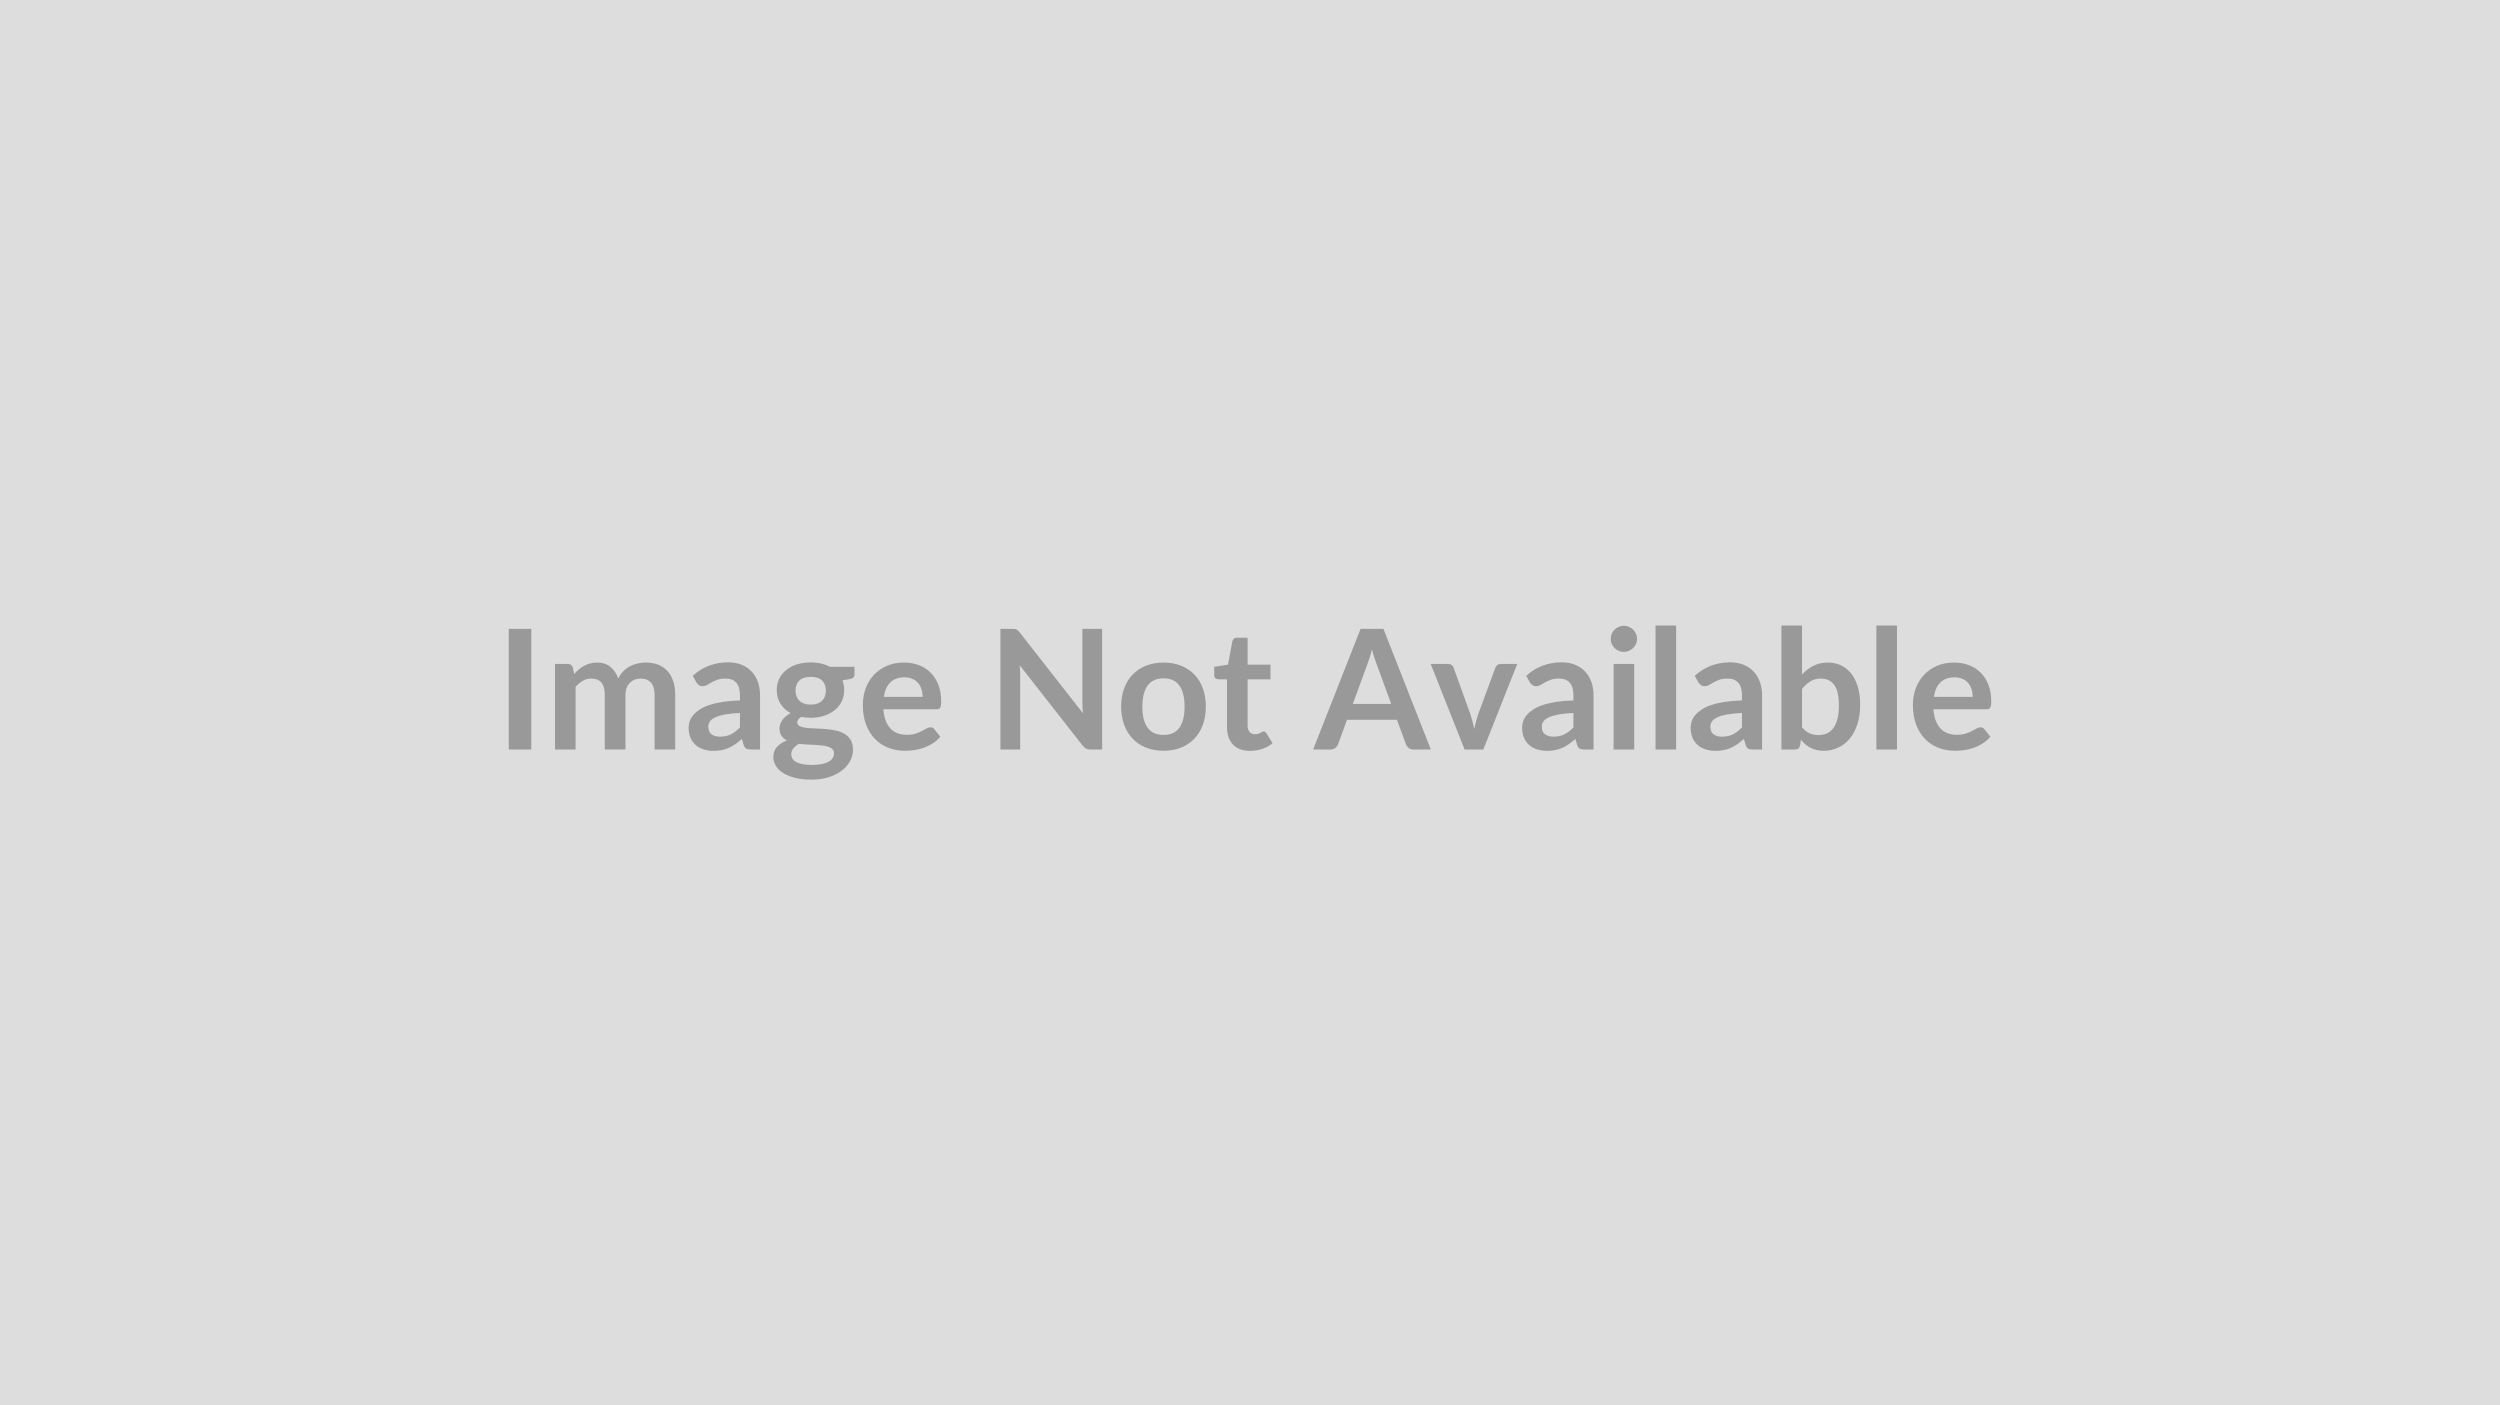 <svg xmlns="http://www.w3.org/2000/svg" width="854" height="480" viewBox="0 0 854 480"><rect width="100%" height="100%" fill="#DDDDDD"/><path fill="#999999" d="M181.485 214.82v41.21h-7.69v-41.21h7.69Zm15.14 41.21h-7.04v-29.24h4.3q1.37 0 1.8 1.28l.45 2.17q.77-.86 1.61-1.57.84-.71 1.8-1.23.95-.51 2.05-.81 1.1-.3 2.41-.3 2.76 0 4.54 1.5 1.79 1.5 2.67 3.97.68-1.45 1.71-2.49 1.02-1.04 2.25-1.69 1.23-.66 2.61-.97 1.38-.32 2.78-.32 2.42 0 4.3.74 1.88.75 3.16 2.17 1.29 1.42 1.96 3.48.67 2.05.67 4.7v18.61h-7.04v-18.61q0-2.79-1.23-4.2-1.22-1.42-3.59-1.42-1.08 0-2.01.38-.93.37-1.62 1.06-.7.7-1.1 1.76-.4 1.05-.4 2.42v18.61h-7.07v-18.61q0-2.94-1.18-4.28-1.18-1.34-3.46-1.34-1.54 0-2.87.76-1.32.76-2.46 2.07v21.4Zm56.14-7.55v-4.93q-3.05.14-5.13.52-2.08.39-3.33.99-1.26.6-1.8 1.39-.54.8-.54 1.74 0 1.85 1.1 2.65 1.09.8 2.86.8 2.17 0 3.75-.78 1.58-.79 3.09-2.38Zm-14.88-15.36-1.25-2.26q5.05-4.61 12.14-4.61 2.57 0 4.59.84t3.42 2.34q1.4 1.49 2.12 3.57.73 2.08.73 4.56v18.47h-3.19q-1 0-1.54-.3t-.86-1.21l-.62-2.11q-1.11 1-2.17 1.75-1.05.76-2.19 1.27t-2.44.79q-1.3.27-2.86.27-1.86 0-3.42-.5-1.57-.5-2.71-1.5t-1.77-2.48q-.63-1.48-.63-3.45 0-1.11.37-2.21.38-1.09 1.22-2.09.84-1 2.18-1.88 1.34-.89 3.29-1.54 1.95-.66 4.54-1.07 2.6-.41 5.93-.5v-1.71q0-2.93-1.25-4.34-1.26-1.42-3.62-1.42-1.71 0-2.84.4-1.12.4-1.98.9-.85.5-1.55.9-.7.4-1.55.4-.75 0-1.26-.39-.51-.38-.83-.89Zm39.05 7.58q1.31 0 2.28-.36.97-.36 1.61-.98.64-.63.97-1.51.33-.89.33-1.94 0-2.17-1.3-3.44-1.3-1.26-3.89-1.26t-3.89 1.26q-1.3 1.27-1.3 3.44 0 1.02.33 1.91.33.88.97 1.52.64.64 1.62 1 .99.36 2.27.36Zm7.95 16.64q0-.85-.51-1.4-.51-.54-1.4-.84-.88-.3-2.06-.44-1.19-.14-2.51-.21-1.33-.07-2.74-.13-1.41-.06-2.75-.23-1.17.66-1.89 1.54-.73.88-.73 2.05 0 .77.38 1.44.39.67 1.23 1.16.84.48 2.18.75 1.34.27 3.28.27 1.96 0 3.39-.3 1.42-.3 2.35-.82.93-.53 1.35-1.26.43-.72.43-1.58Zm-1.4-29.55h8.41v2.62q0 1.25-1.51 1.54l-2.62.48q.6 1.51.6 3.31 0 2.16-.87 3.92-.87 1.75-2.41 2.97-1.54 1.23-3.63 1.9-2.1.67-4.52.67-.86 0-1.65-.09-.8-.08-1.57-.22-1.37.82-1.37 1.85 0 .88.81 1.3.82.41 2.16.58 1.33.17 3.04.21 1.71.05 3.51.19 1.8.14 3.51.5 1.71.35 3.05 1.12 1.33.77 2.15 2.1.81 1.32.81 3.4 0 1.94-.96 3.77-.95 1.82-2.76 3.25-1.81 1.42-4.45 2.29-2.63.87-6 .87-3.3 0-5.75-.64t-4.08-1.71q-1.62-1.07-2.42-2.47-.8-1.39-.8-2.91 0-2.05 1.24-3.43 1.24-1.38 3.41-2.21-1.17-.6-1.86-1.59-.68-1-.68-2.63 0-.65.24-1.35.25-.7.72-1.38.47-.69 1.18-1.3.71-.61 1.68-1.1-2.22-1.19-3.49-3.19-1.27-1.99-1.27-4.67 0-2.17.87-3.92t2.42-2.99q1.56-1.24 3.68-1.9 2.12-.65 4.63-.65 1.88 0 3.53.38 1.66.39 3.02 1.13Zm18.42 10.26h13.28q0-1.37-.39-2.58-.38-1.21-1.15-2.13-.77-.91-1.95-1.44-1.19-.52-2.75-.52-3.05 0-4.81 1.74-1.75 1.73-2.23 4.93Zm17.95 4.24h-18.1q.17 2.25.8 3.89.63 1.64 1.65 2.71 1.03 1.07 2.44 1.6 1.41.52 3.12.52 1.71 0 2.95-.4 1.24-.39 2.17-.88.92-.48 1.62-.88.7-.4 1.36-.4.88 0 1.31.65l2.02 2.57q-1.17 1.37-2.62 2.29-1.46.93-3.04 1.49-1.58.55-3.22.78-1.64.23-3.18.23-3.04 0-5.67-1.01-2.62-1.02-4.56-3-1.93-1.98-3.05-4.9-1.11-2.92-1.11-6.77 0-2.99.97-5.63.97-2.63 2.78-4.58 1.81-1.96 4.42-3.1 2.61-1.14 5.88-1.14 2.77 0 5.1.89 2.34.88 4.02 2.58 1.68 1.69 2.64 4.16.95 2.46.95 5.63 0 1.59-.34 2.15-.34.55-1.31.55Zm49.88-27.47h6.75v41.21h-3.93q-.91 0-1.53-.3-.61-.3-1.18-1.01l-21.52-27.48q.17 1.89.17 3.48v25.31h-6.75v-41.21h4.02q.48 0 .84.04.35.04.62.17.28.13.53.37.26.25.57.64l21.61 27.59q-.09-1-.15-1.96-.05-.97-.05-1.8v-25.05Zm27.75 11.51q3.25 0 5.92 1.06 2.66 1.05 4.56 2.99 1.89 1.94 2.92 4.73 1.03 2.79 1.03 6.24 0 3.48-1.03 6.27-1.03 2.8-2.92 4.76-1.9 1.97-4.56 3.02-2.67 1.06-5.92 1.06-3.27 0-5.95-1.06-2.68-1.05-4.58-3.02-1.89-1.96-2.93-4.76-1.04-2.79-1.04-6.27 0-3.45 1.04-6.24t2.93-4.73q1.9-1.94 4.58-2.99 2.68-1.06 5.95-1.06Zm0 24.71q3.65 0 5.41-2.45 1.75-2.45 1.75-7.18 0-4.73-1.75-7.21-1.76-2.48-5.41-2.48-3.7 0-5.48 2.49-1.78 2.5-1.78 7.2t1.78 7.17q1.78 2.46 5.48 2.46Zm29.56 5.45q-3.82 0-5.86-2.16-2.04-2.15-2.04-5.94v-16.33h-2.99q-.57 0-.97-.37t-.4-1.11v-2.79l4.71-.77 1.48-7.98q.14-.57.54-.89.4-.31 1.03-.31h3.64v9.21h7.81v5.01h-7.81v15.85q0 1.37.67 2.13.67.77 1.84.77.66 0 1.1-.15.44-.16.77-.33t.58-.33q.26-.15.52-.15.31 0 .51.15.2.16.43.47l2.11 3.42q-1.54 1.29-3.54 1.94-1.99.66-4.13.66Zm35.08-16.02h13.11l-5.01-13.71q-.37-.91-.77-2.17-.4-1.25-.8-2.7-.37 1.45-.77 2.72-.4 1.27-.77 2.21l-4.99 13.65Zm10.46-25.65 16.19 41.21h-5.93q-1 0-1.62-.5-.63-.5-.94-1.24l-3.08-8.41h-17.07l-3.08 8.41q-.23.66-.88 1.2-.66.54-1.63.54h-5.98l16.21-41.21h7.81Zm40.16 11.97h5.56l-11.6 29.24h-6.39l-11.6-29.24h5.82q.8 0 1.32.37.53.37.7.94l5.64 15.62q.46 1.37.8 2.68t.6 2.62q.29-1.31.63-2.62t.82-2.68l5.76-15.62q.2-.57.71-.94.52-.37 1.23-.37Zm24.74 21.69v-4.93q-3.05.14-5.13.52-2.08.39-3.34.99-1.25.6-1.79 1.39-.54.8-.54 1.74 0 1.85 1.09 2.65 1.1.8 2.87.8 2.16 0 3.74-.78 1.59-.79 3.1-2.38Zm-14.88-15.36-1.25-2.26q5.04-4.61 12.14-4.61 2.56 0 4.59.84 2.02.84 3.42 2.34 1.39 1.49 2.12 3.57.73 2.08.73 4.56v18.47h-3.2q-.99 0-1.54-.3-.54-.3-.85-1.21l-.63-2.11q-1.11 1-2.16 1.75-1.06.76-2.2 1.27-1.14.51-2.44.79-1.29.27-2.86.27-1.85 0-3.42-.5-1.57-.5-2.71-1.5t-1.76-2.48q-.63-1.48-.63-3.45 0-1.11.37-2.21.37-1.09 1.21-2.09.84-1 2.18-1.88 1.34-.89 3.29-1.54 1.96-.66 4.55-1.07 2.59-.41 5.93-.5v-1.71q0-2.93-1.26-4.34-1.25-1.42-3.62-1.42-1.71 0-2.83.4-1.13.4-1.98.9-.86.5-1.56.9-.69.4-1.55.4-.74 0-1.25-.39-.52-.38-.83-.89Zm28.59-6.33h7.06v29.24h-7.06v-29.24Zm8.03-8.52q0 .91-.37 1.71-.37.8-.98 1.39-.61.6-1.44.96t-1.77.36q-.91 0-1.72-.36-.81-.36-1.41-.96-.6-.59-.96-1.39-.35-.8-.35-1.71 0-.94.35-1.77.36-.83.96-1.42.6-.6 1.41-.96.81-.36 1.72-.36.94 0 1.77.36.83.36 1.44.96.61.59.98 1.42t.37 1.77Zm6.3-4.59h7.04v42.35h-7.04v-42.35Zm29.53 34.8v-4.93q-3.05.14-5.13.52-2.08.39-3.34.99-1.25.6-1.79 1.39-.54.8-.54 1.74 0 1.85 1.09 2.65 1.1.8 2.87.8 2.16 0 3.74-.78 1.59-.79 3.1-2.38Zm-14.88-15.36-1.25-2.26q5.04-4.61 12.14-4.61 2.56 0 4.59.84 2.02.84 3.42 2.34 1.39 1.49 2.12 3.57.73 2.08.73 4.56v18.47h-3.2q-.99 0-1.54-.3-.54-.3-.85-1.21l-.63-2.11q-1.11 1-2.16 1.75-1.06.76-2.2 1.27-1.14.51-2.43.79-1.3.27-2.87.27-1.85 0-3.42-.5-1.57-.5-2.71-1.5t-1.76-2.48q-.63-1.48-.63-3.45 0-1.11.37-2.21.37-1.09 1.21-2.09.84-1 2.18-1.88 1.34-.89 3.29-1.54 1.96-.66 4.55-1.07 2.59-.41 5.93-.5v-1.71q0-2.93-1.26-4.34-1.25-1.42-3.62-1.42-1.71 0-2.83.4-1.13.4-1.98.9-.86.5-1.56.9-.69.4-1.55.4-.74 0-1.25-.39-.52-.38-.83-.89Zm35.4 2.22v13.11q1.19 1.45 2.6 2.05 1.42.6 2.98.6 1.63 0 2.92-.58 1.3-.59 2.21-1.83.91-1.24 1.4-3.16.48-1.93.48-4.61 0-4.81-1.59-6.96-1.6-2.16-4.59-2.16-2.02 0-3.53.93-1.52.93-2.88 2.61Zm0-21.66v16.7q1.76-1.85 3.92-2.95 2.15-1.1 4.91-1.1 2.54 0 4.58 1 2.03 1 3.47 2.86 1.44 1.87 2.21 4.52.77 2.65.77 5.96 0 3.56-.88 6.47-.89 2.9-2.52 4.97-1.64 2.07-3.95 3.21-2.31 1.14-5.13 1.14-1.37 0-2.48-.27-1.11-.27-2.05-.76-.94-.48-1.73-1.18-.78-.7-1.49-1.55l-.32 1.96q-.17.74-.58 1.06-.41.31-1.13.31h-4.64v-42.35h7.04Zm25.39 0h7.04v42.35h-7.04v-42.35Zm19.64 24.37h13.28q0-1.37-.39-2.58-.38-1.21-1.15-2.13-.77-.91-1.95-1.44-1.19-.52-2.75-.52-3.05 0-4.81 1.74-1.75 1.73-2.23 4.93Zm17.95 4.24h-18.1q.18 2.25.8 3.89.63 1.64 1.66 2.71 1.02 1.07 2.43 1.6 1.41.52 3.12.52 1.71 0 2.95-.4 1.24-.39 2.17-.88.92-.48 1.62-.88.7-.4 1.36-.4.88 0 1.31.65l2.02 2.57q-1.17 1.37-2.62 2.29-1.45.93-3.04 1.49-1.58.55-3.22.78-1.64.23-3.17.23-3.05 0-5.68-1.01-2.62-1.02-4.56-3-1.93-1.98-3.05-4.9-1.11-2.92-1.11-6.77 0-2.99.97-5.63.97-2.63 2.78-4.58 1.81-1.96 4.42-3.1 2.61-1.14 5.88-1.14 2.77 0 5.11.89 2.33.88 4.01 2.58 1.69 1.69 2.64 4.16.95 2.46.95 5.63 0 1.59-.34 2.15-.34.55-1.31.55Z"/></svg>